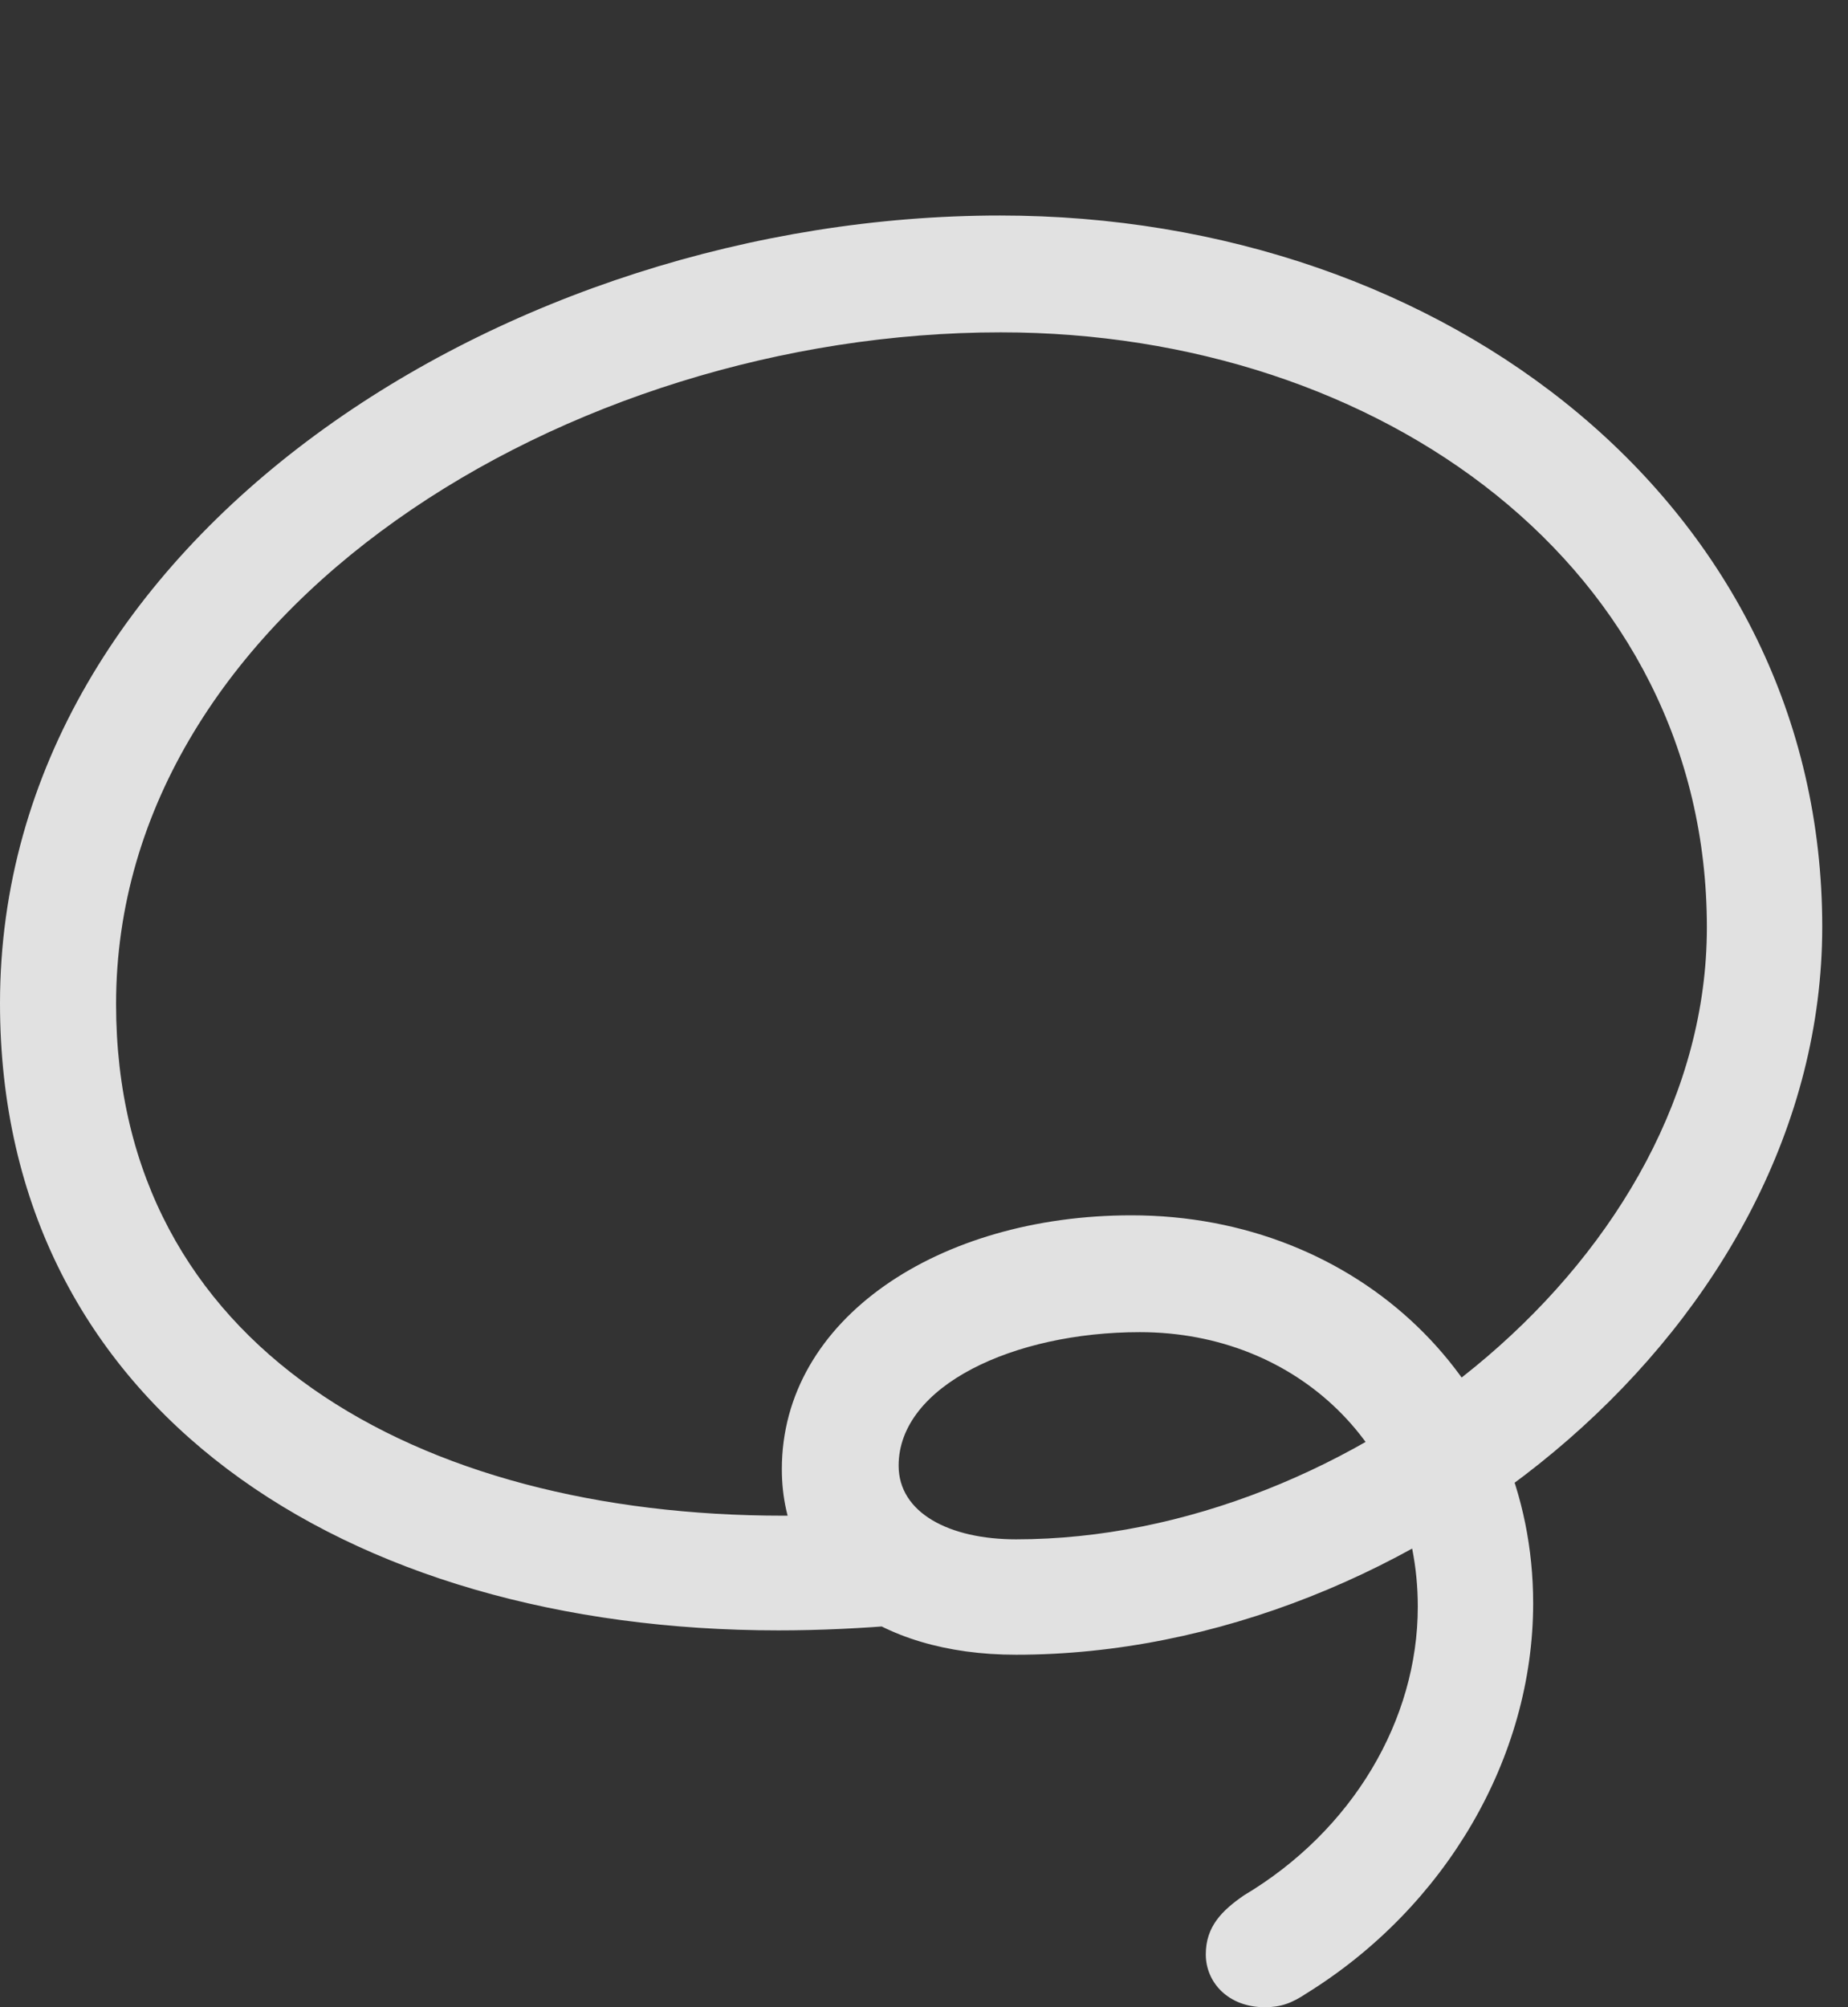 <?xml version="1.0" encoding="UTF-8"?>
<!--Generator: Apple Native CoreSVG 232.5-->
<!DOCTYPE svg
PUBLIC "-//W3C//DTD SVG 1.1//EN"
       "http://www.w3.org/Graphics/SVG/1.1/DTD/svg11.dtd">
<svg version="1.1" xmlns="http://www.w3.org/2000/svg" xmlns:xlink="http://www.w3.org/1999/xlink" width="25.967" height="28.193">
 <rect width="100%" height="100%" fill="#333333" stroke="none"/>
 <g>
  <rect height="28.193" opacity="0" width="25.967" x="0" y="0"/>
  <path d="M0 14.092C0 19.795 4.873 22.9 10.938 22.9C11.523 22.9 12.109 22.871 12.685 22.822L12.295 21.24C11.875 21.27 11.435 21.289 11.006 21.289C5.869 21.289 1.631 18.926 1.631 14.102C1.631 8.564 7.979 4.668 14.062 4.668C19.404 4.668 23.984 7.979 23.984 13.027C23.984 17.637 18.994 21.621 14.277 21.621C13.34 21.621 12.627 21.25 12.627 20.586C12.627 19.463 14.248 18.711 16.016 18.711C18.232 18.711 19.922 20.342 19.922 22.568C19.922 24.16 19.004 25.713 17.48 26.621C17.168 26.836 16.943 27.061 16.943 27.451C16.943 27.842 17.256 28.193 17.773 28.193C17.998 28.193 18.154 28.135 18.359 27.998C20.312 26.787 21.543 24.688 21.543 22.52C21.543 19.414 19.082 17.07 15.898 17.07C13.203 17.07 10.986 18.516 10.986 20.635C10.986 22.236 12.324 23.242 14.277 23.242C19.863 23.242 25.605 18.594 25.605 13.018C25.605 7.119 20.332 3.027 14.053 3.027C7.148 3.027 0 7.549 0 14.092Z" fill="#ffffff" fill-opacity="0.85"/>
 </g>
</svg>
